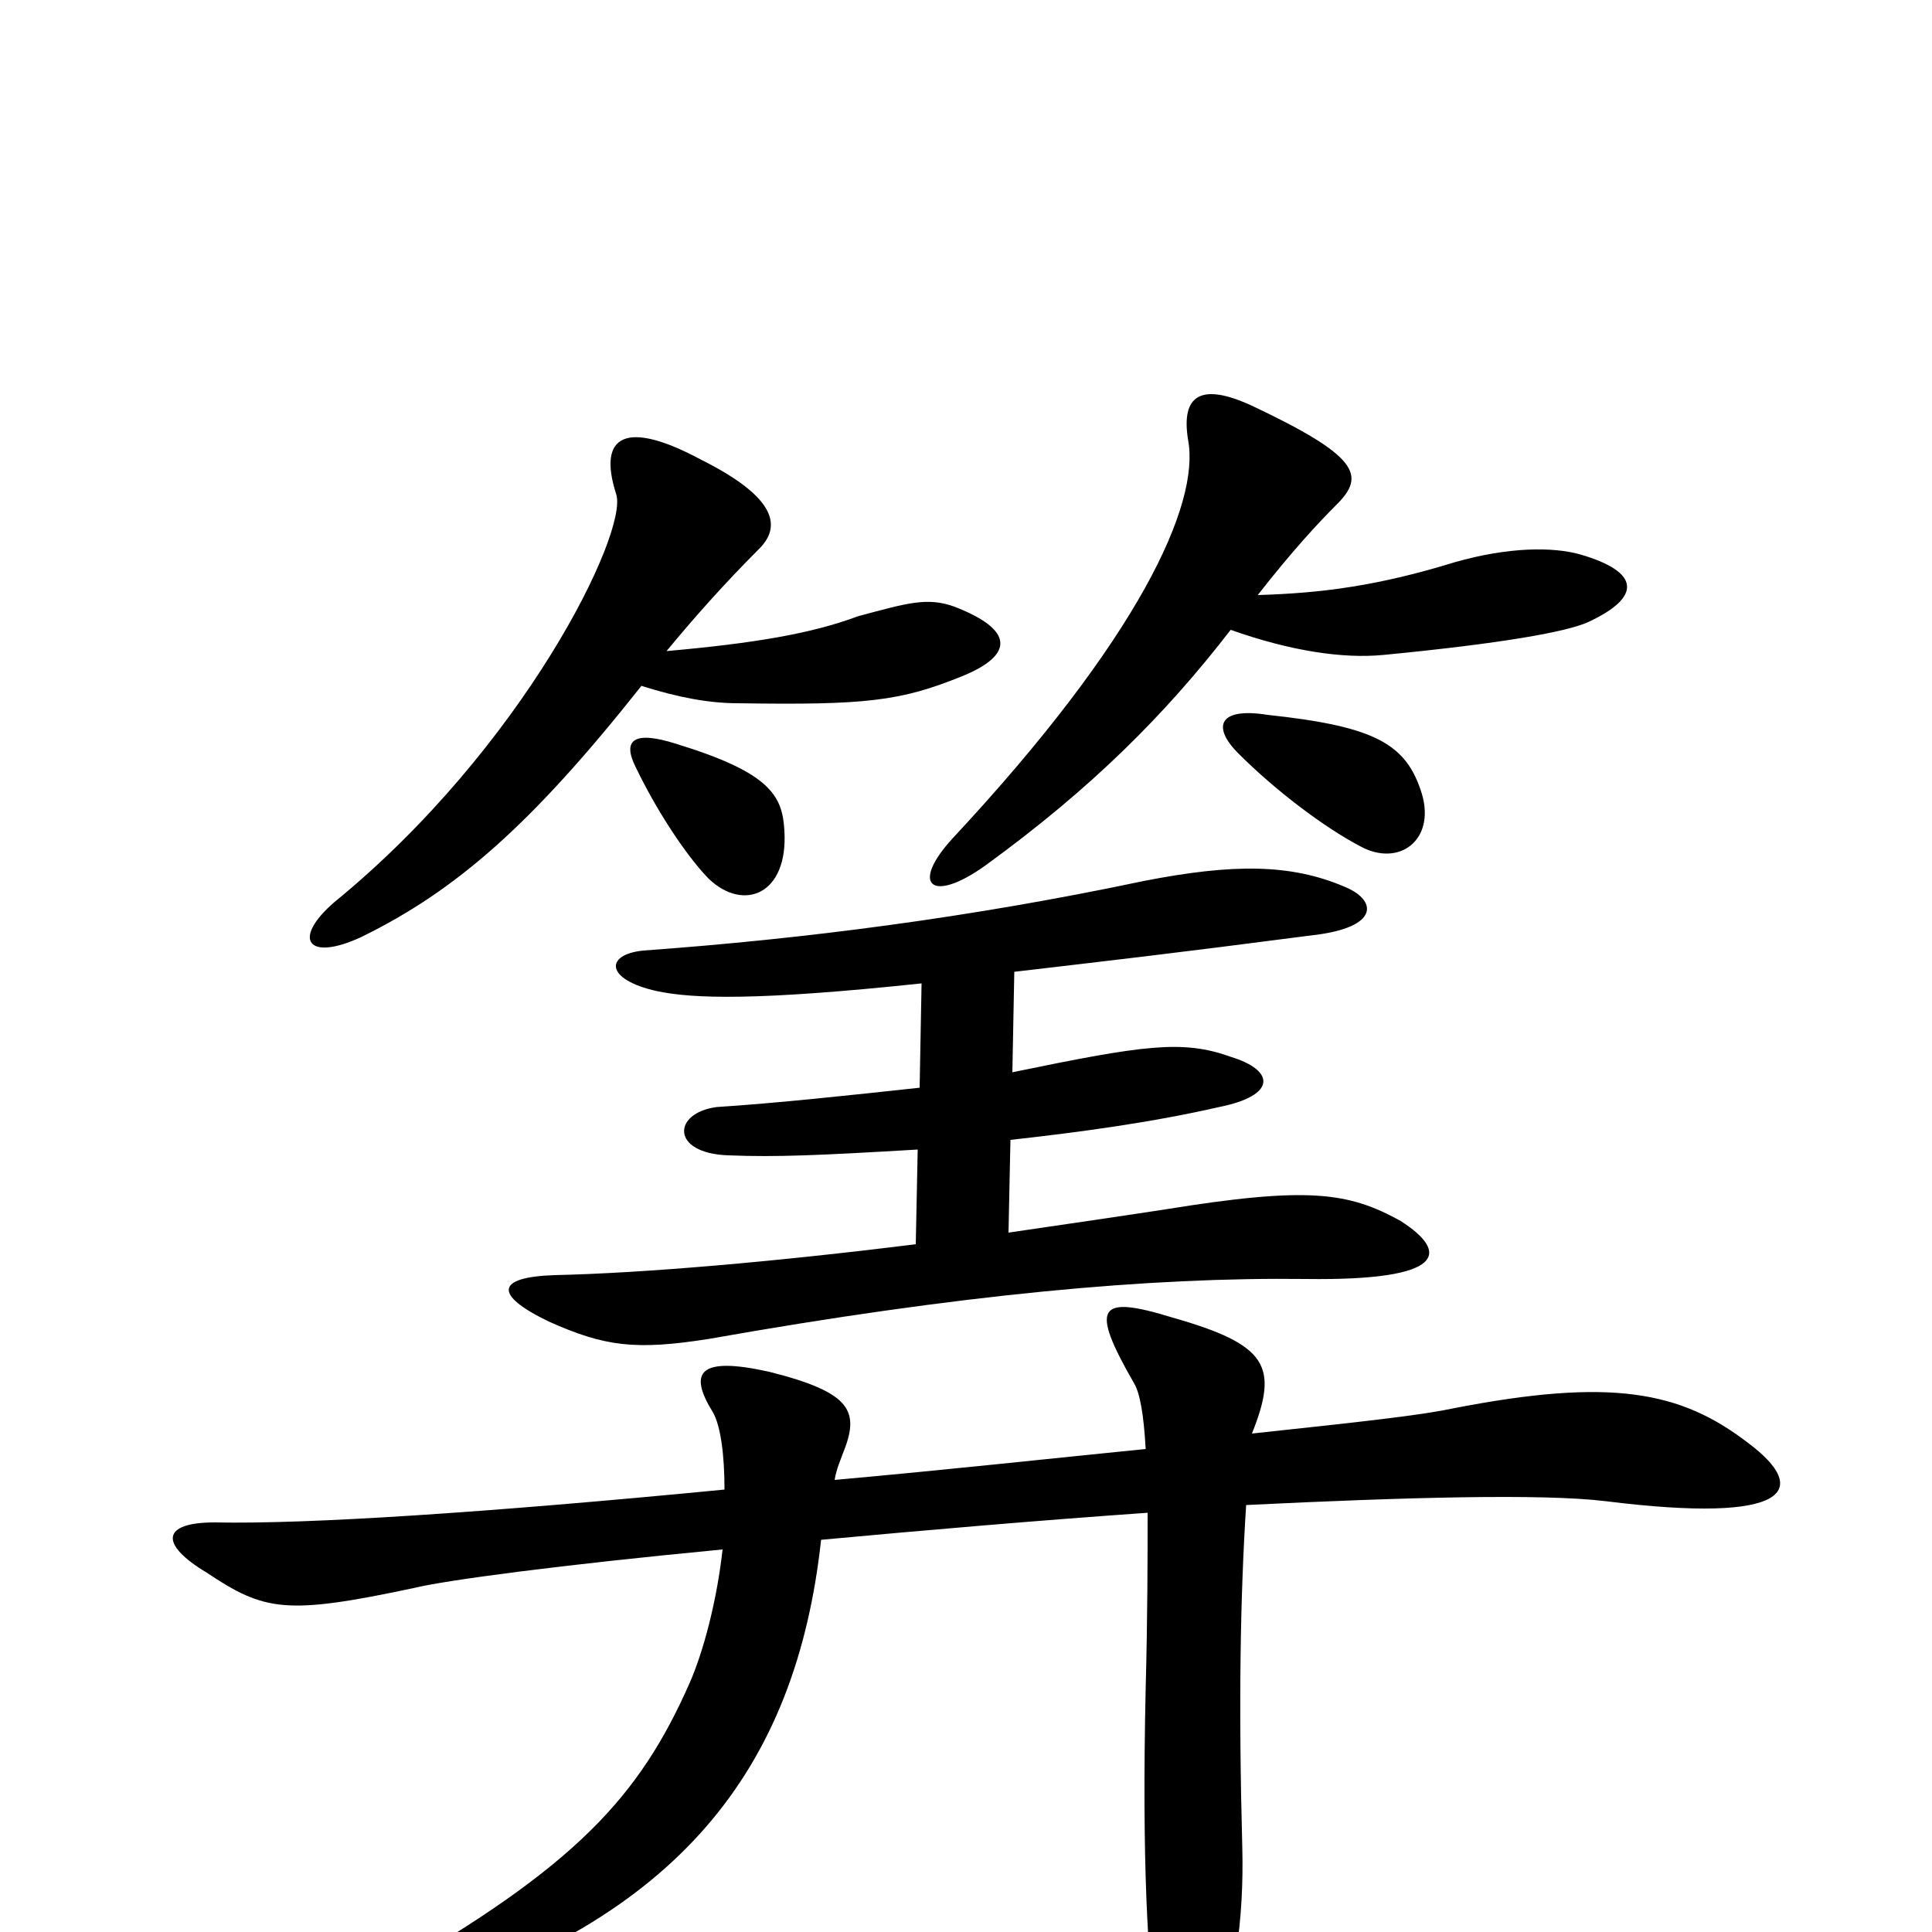 <svg xmlns="http://www.w3.org/2000/svg" viewBox="0 -1000 1000 1000">
	<path fill="#000000" d="M406 -570C405 -588 399 -600 350 -615C328 -622 322 -617 329 -603C342 -576 358 -554 367 -545C385 -528 408 -537 406 -570ZM736 -589C728 -615 712 -624 656 -630C631 -634 627 -624 641 -610C660 -591 685 -572 704 -562C724 -551 743 -565 736 -589ZM651 -692C669 -715 682 -729 692 -739C707 -754 703 -764 648 -790C622 -802 611 -796 615 -772C621 -739 590 -670 493 -566C471 -542 482 -532 510 -552C565 -592 603 -630 637 -674C668 -663 695 -659 716 -661C778 -667 811 -673 822 -678C850 -691 849 -704 818 -713C804 -717 781 -717 753 -709C714 -697 685 -693 651 -692ZM345 -663C359 -680 375 -698 393 -716C404 -727 403 -742 363 -762C324 -783 309 -775 319 -744C325 -724 271 -613 173 -533C151 -514 159 -502 187 -515C236 -539 275 -573 332 -645C351 -639 367 -636 382 -636C448 -635 466 -637 498 -650C525 -661 525 -674 494 -686C480 -691 470 -688 444 -681C420 -672 390 -667 345 -663ZM593 -250C543 -245 488 -239 432 -234C433 -240 435 -244 436 -247C445 -269 442 -279 398 -290C362 -298 356 -290 369 -269C373 -262 375 -247 375 -229C251 -217 159 -211 111 -212C84 -212 82 -201 107 -186C137 -166 148 -164 214 -178C230 -182 290 -190 374 -198C371 -171 364 -145 357 -129C331 -70 298 -34 200 22C184 31 190 43 210 37C351 -6 412 -84 425 -203C479 -208 537 -213 594 -217C594 -194 594 -164 593 -126C591 -37 594 16 599 50C604 80 615 81 627 56C639 30 644 -7 643 -44C641 -119 642 -174 645 -221C727 -225 798 -227 831 -223C927 -211 937 -229 905 -253C870 -280 834 -287 752 -271C738 -268 714 -265 648 -258C662 -293 656 -304 607 -318C568 -330 564 -324 587 -284C590 -279 592 -268 593 -250ZM475 -405L474 -356C402 -347 333 -341 287 -340C257 -339 255 -330 284 -316C313 -303 329 -301 367 -307C497 -330 595 -339 676 -338C749 -337 750 -352 725 -368C698 -383 677 -386 603 -374C577 -370 549 -366 522 -362L523 -410C559 -414 596 -419 631 -427C661 -433 660 -446 637 -453C612 -462 592 -459 524 -445L525 -497C576 -503 603 -506 680 -516C714 -520 713 -534 696 -541C668 -553 638 -553 592 -544C502 -525 416 -514 333 -508C313 -506 313 -493 340 -487C359 -483 392 -482 477 -491L476 -437C439 -433 402 -429 371 -427C348 -424 347 -403 377 -402C402 -401 424 -402 475 -405Z"/>
</svg>